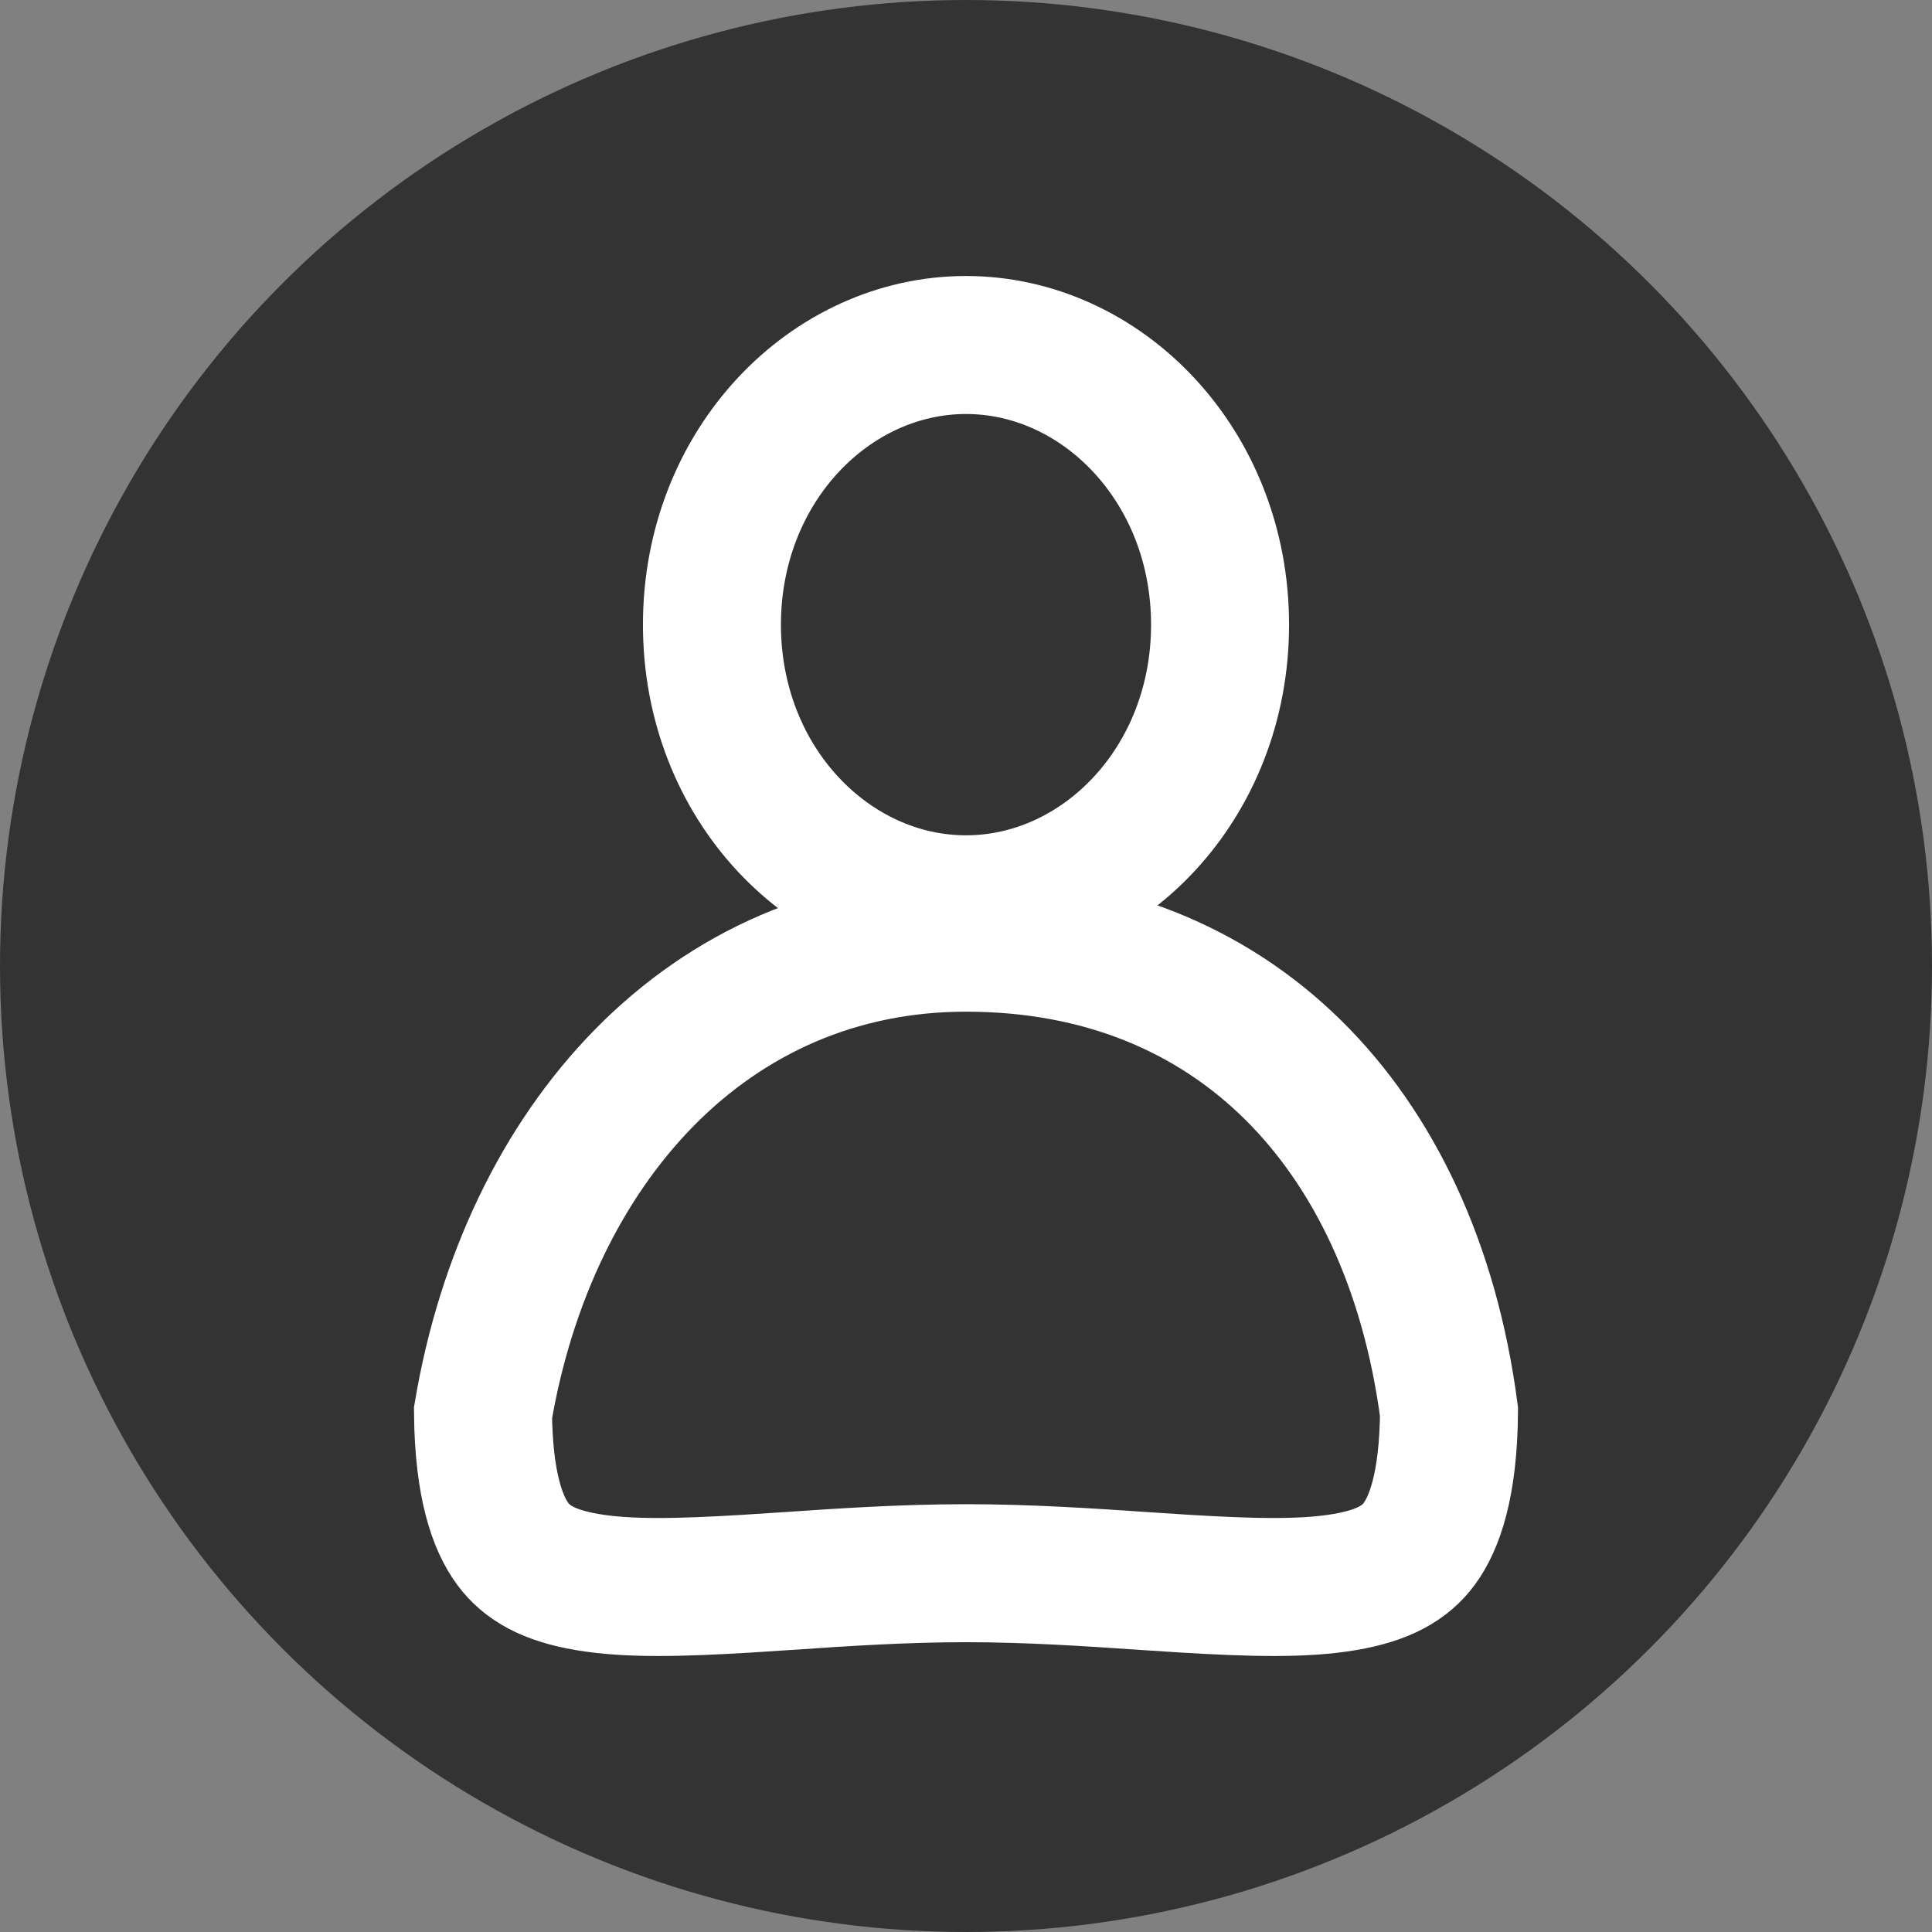 <svg width="14" height="14" viewBox="0 0 14 14" fill="none" xmlns="http://www.w3.org/2000/svg">
<rect x="0" y="0" width="14" height="14" fill="#808080" stroke="none"/>
<circle cx="7" cy="7" r="7" fill="#333333"/>
<path d="M8.841 4.527C8.841 5.683 7.982 6.553 7 6.553C6.018 6.553 5.159 5.683 5.159 4.527C5.159 3.371 6.018 2.5 7 2.5C7.982 2.5 8.841 3.371 8.841 4.527Z" stroke="white"/>
<path d="M9.368 7.751C9.955 8.329 10.361 9.174 10.5 10.23C10.496 10.764 10.393 11.04 10.284 11.188C10.184 11.323 10.028 11.416 9.745 11.464C9.447 11.515 9.07 11.505 8.588 11.476C8.494 11.47 8.396 11.463 8.296 11.457C7.9 11.43 7.457 11.4 7 11.4C6.543 11.4 6.1 11.43 5.704 11.457C5.604 11.463 5.506 11.47 5.412 11.476C4.93 11.505 4.553 11.515 4.255 11.464C3.972 11.416 3.816 11.323 3.716 11.188C3.607 11.041 3.505 10.767 3.5 10.238C3.828 8.299 5.128 6.831 7 6.831C7.981 6.831 8.779 7.171 9.368 7.751Z" fill="#333333" stroke="white"/>
</svg>
